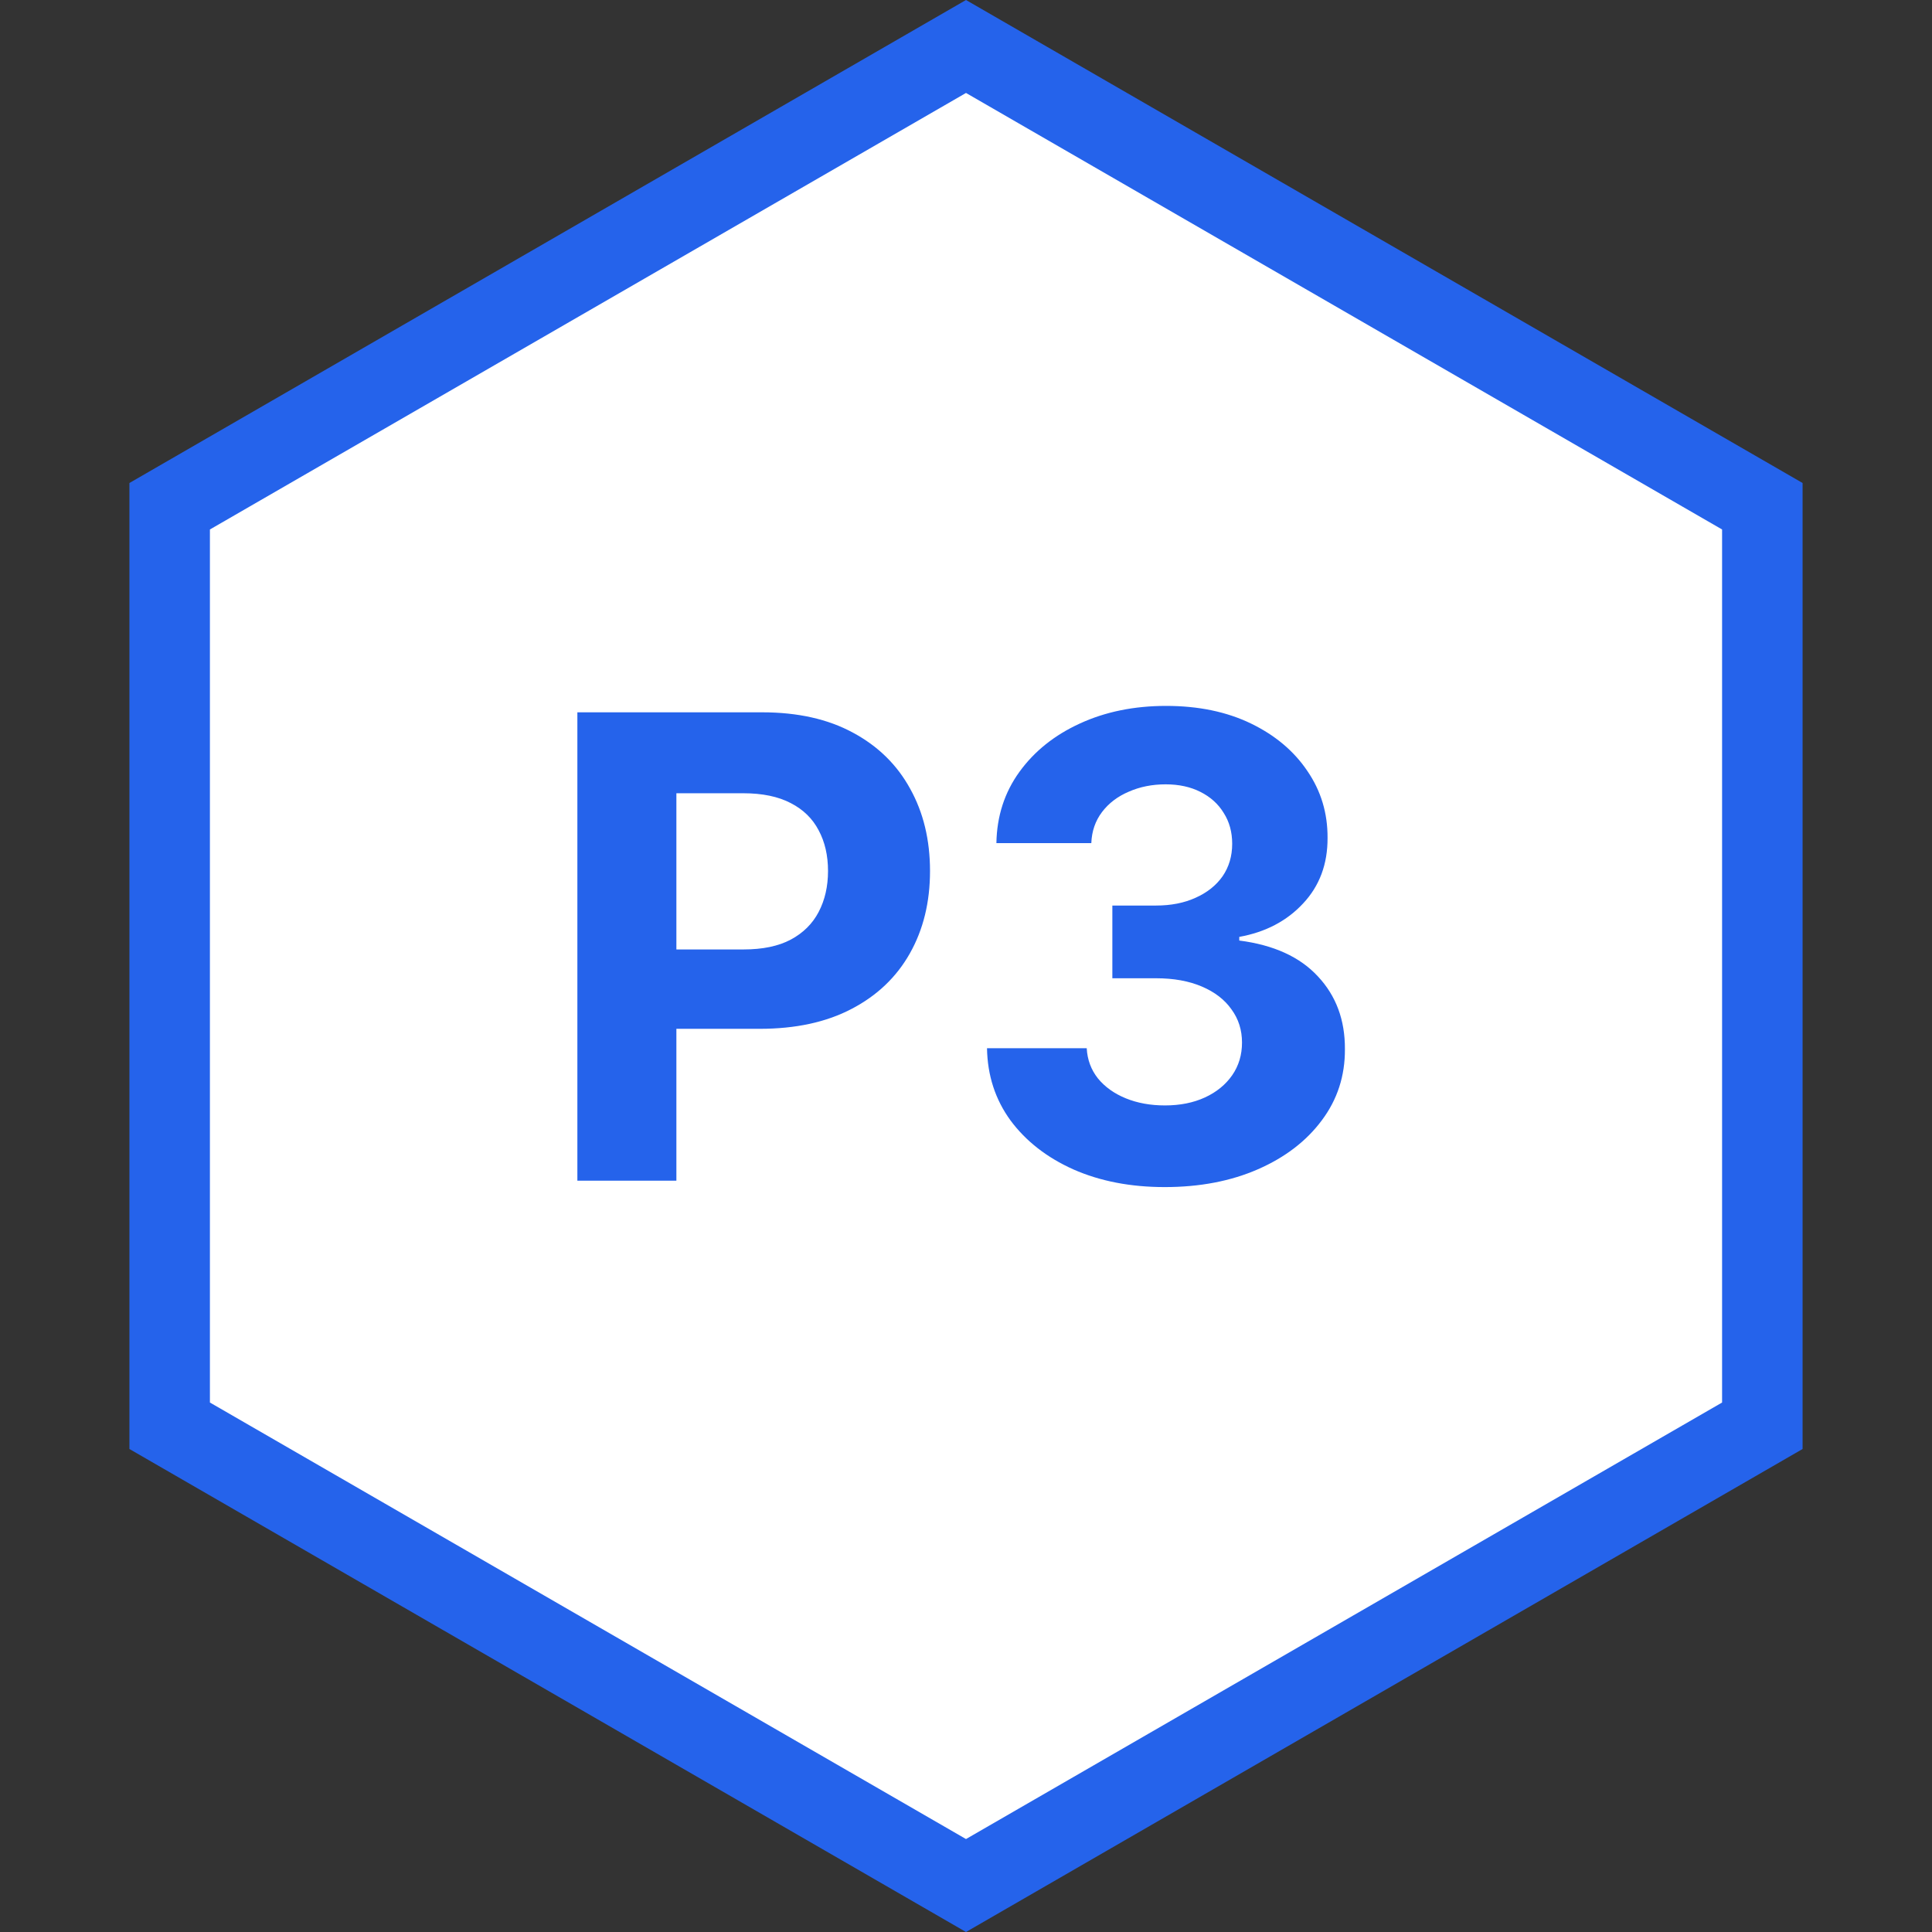 <svg width="72" height="72" viewBox="0 0 72 72" fill="none" xmlns="http://www.w3.org/2000/svg">
<rect x="0" y="0" width="72" height="72" fill="#333333" stroke="none"/>
<path d="M6.323 18.866L36 1.732L65.677 18.866V53.134L36 70.268L6.323 53.134V18.866Z" fill="white" stroke="#2563EB" stroke-width="3"/>
<path d="M21.517 44V26.546H28.403C29.727 26.546 30.855 26.798 31.787 27.304C32.719 27.804 33.429 28.5 33.918 29.392C34.412 30.278 34.659 31.301 34.659 32.46C34.659 33.619 34.409 34.642 33.909 35.528C33.409 36.415 32.685 37.105 31.736 37.599C30.793 38.094 29.651 38.341 28.31 38.341H23.921V35.383H27.713C28.423 35.383 29.009 35.261 29.469 35.017C29.935 34.767 30.281 34.423 30.509 33.986C30.741 33.543 30.858 33.034 30.858 32.46C30.858 31.881 30.741 31.375 30.509 30.943C30.281 30.506 29.935 30.168 29.469 29.929C29.003 29.685 28.412 29.562 27.696 29.562H25.207V44H21.517ZM43.406 44.239C42.133 44.239 40.999 44.02 40.005 43.582C39.016 43.139 38.235 42.531 37.661 41.758C37.093 40.98 36.8 40.082 36.783 39.065H40.499C40.522 39.492 40.661 39.867 40.917 40.19C41.178 40.508 41.525 40.756 41.957 40.932C42.389 41.108 42.874 41.196 43.414 41.196C43.977 41.196 44.474 41.097 44.906 40.898C45.337 40.699 45.675 40.423 45.92 40.071C46.164 39.719 46.286 39.312 46.286 38.852C46.286 38.386 46.156 37.974 45.894 37.617C45.639 37.253 45.269 36.969 44.786 36.764C44.309 36.56 43.741 36.457 43.082 36.457H41.454V33.747H43.082C43.639 33.747 44.13 33.651 44.556 33.457C44.988 33.264 45.323 32.997 45.562 32.656C45.8 32.31 45.92 31.906 45.92 31.446C45.92 31.009 45.815 30.625 45.604 30.296C45.4 29.96 45.11 29.699 44.735 29.511C44.366 29.324 43.934 29.23 43.44 29.23C42.94 29.23 42.482 29.321 42.068 29.503C41.653 29.679 41.32 29.932 41.07 30.261C40.82 30.591 40.687 30.977 40.67 31.421H37.133C37.15 30.415 37.437 29.528 37.994 28.761C38.55 27.994 39.3 27.395 40.244 26.963C41.193 26.526 42.264 26.307 43.457 26.307C44.661 26.307 45.715 26.526 46.619 26.963C47.522 27.401 48.224 27.991 48.724 28.736C49.229 29.474 49.479 30.304 49.474 31.224C49.479 32.202 49.175 33.017 48.562 33.67C47.954 34.324 47.161 34.739 46.184 34.915V35.051C47.468 35.216 48.445 35.662 49.116 36.389C49.792 37.111 50.127 38.014 50.121 39.099C50.127 40.094 49.84 40.977 49.261 41.75C48.687 42.523 47.894 43.131 46.883 43.574C45.871 44.017 44.712 44.239 43.406 44.239Z" fill="#2563EB"/>
</svg>
